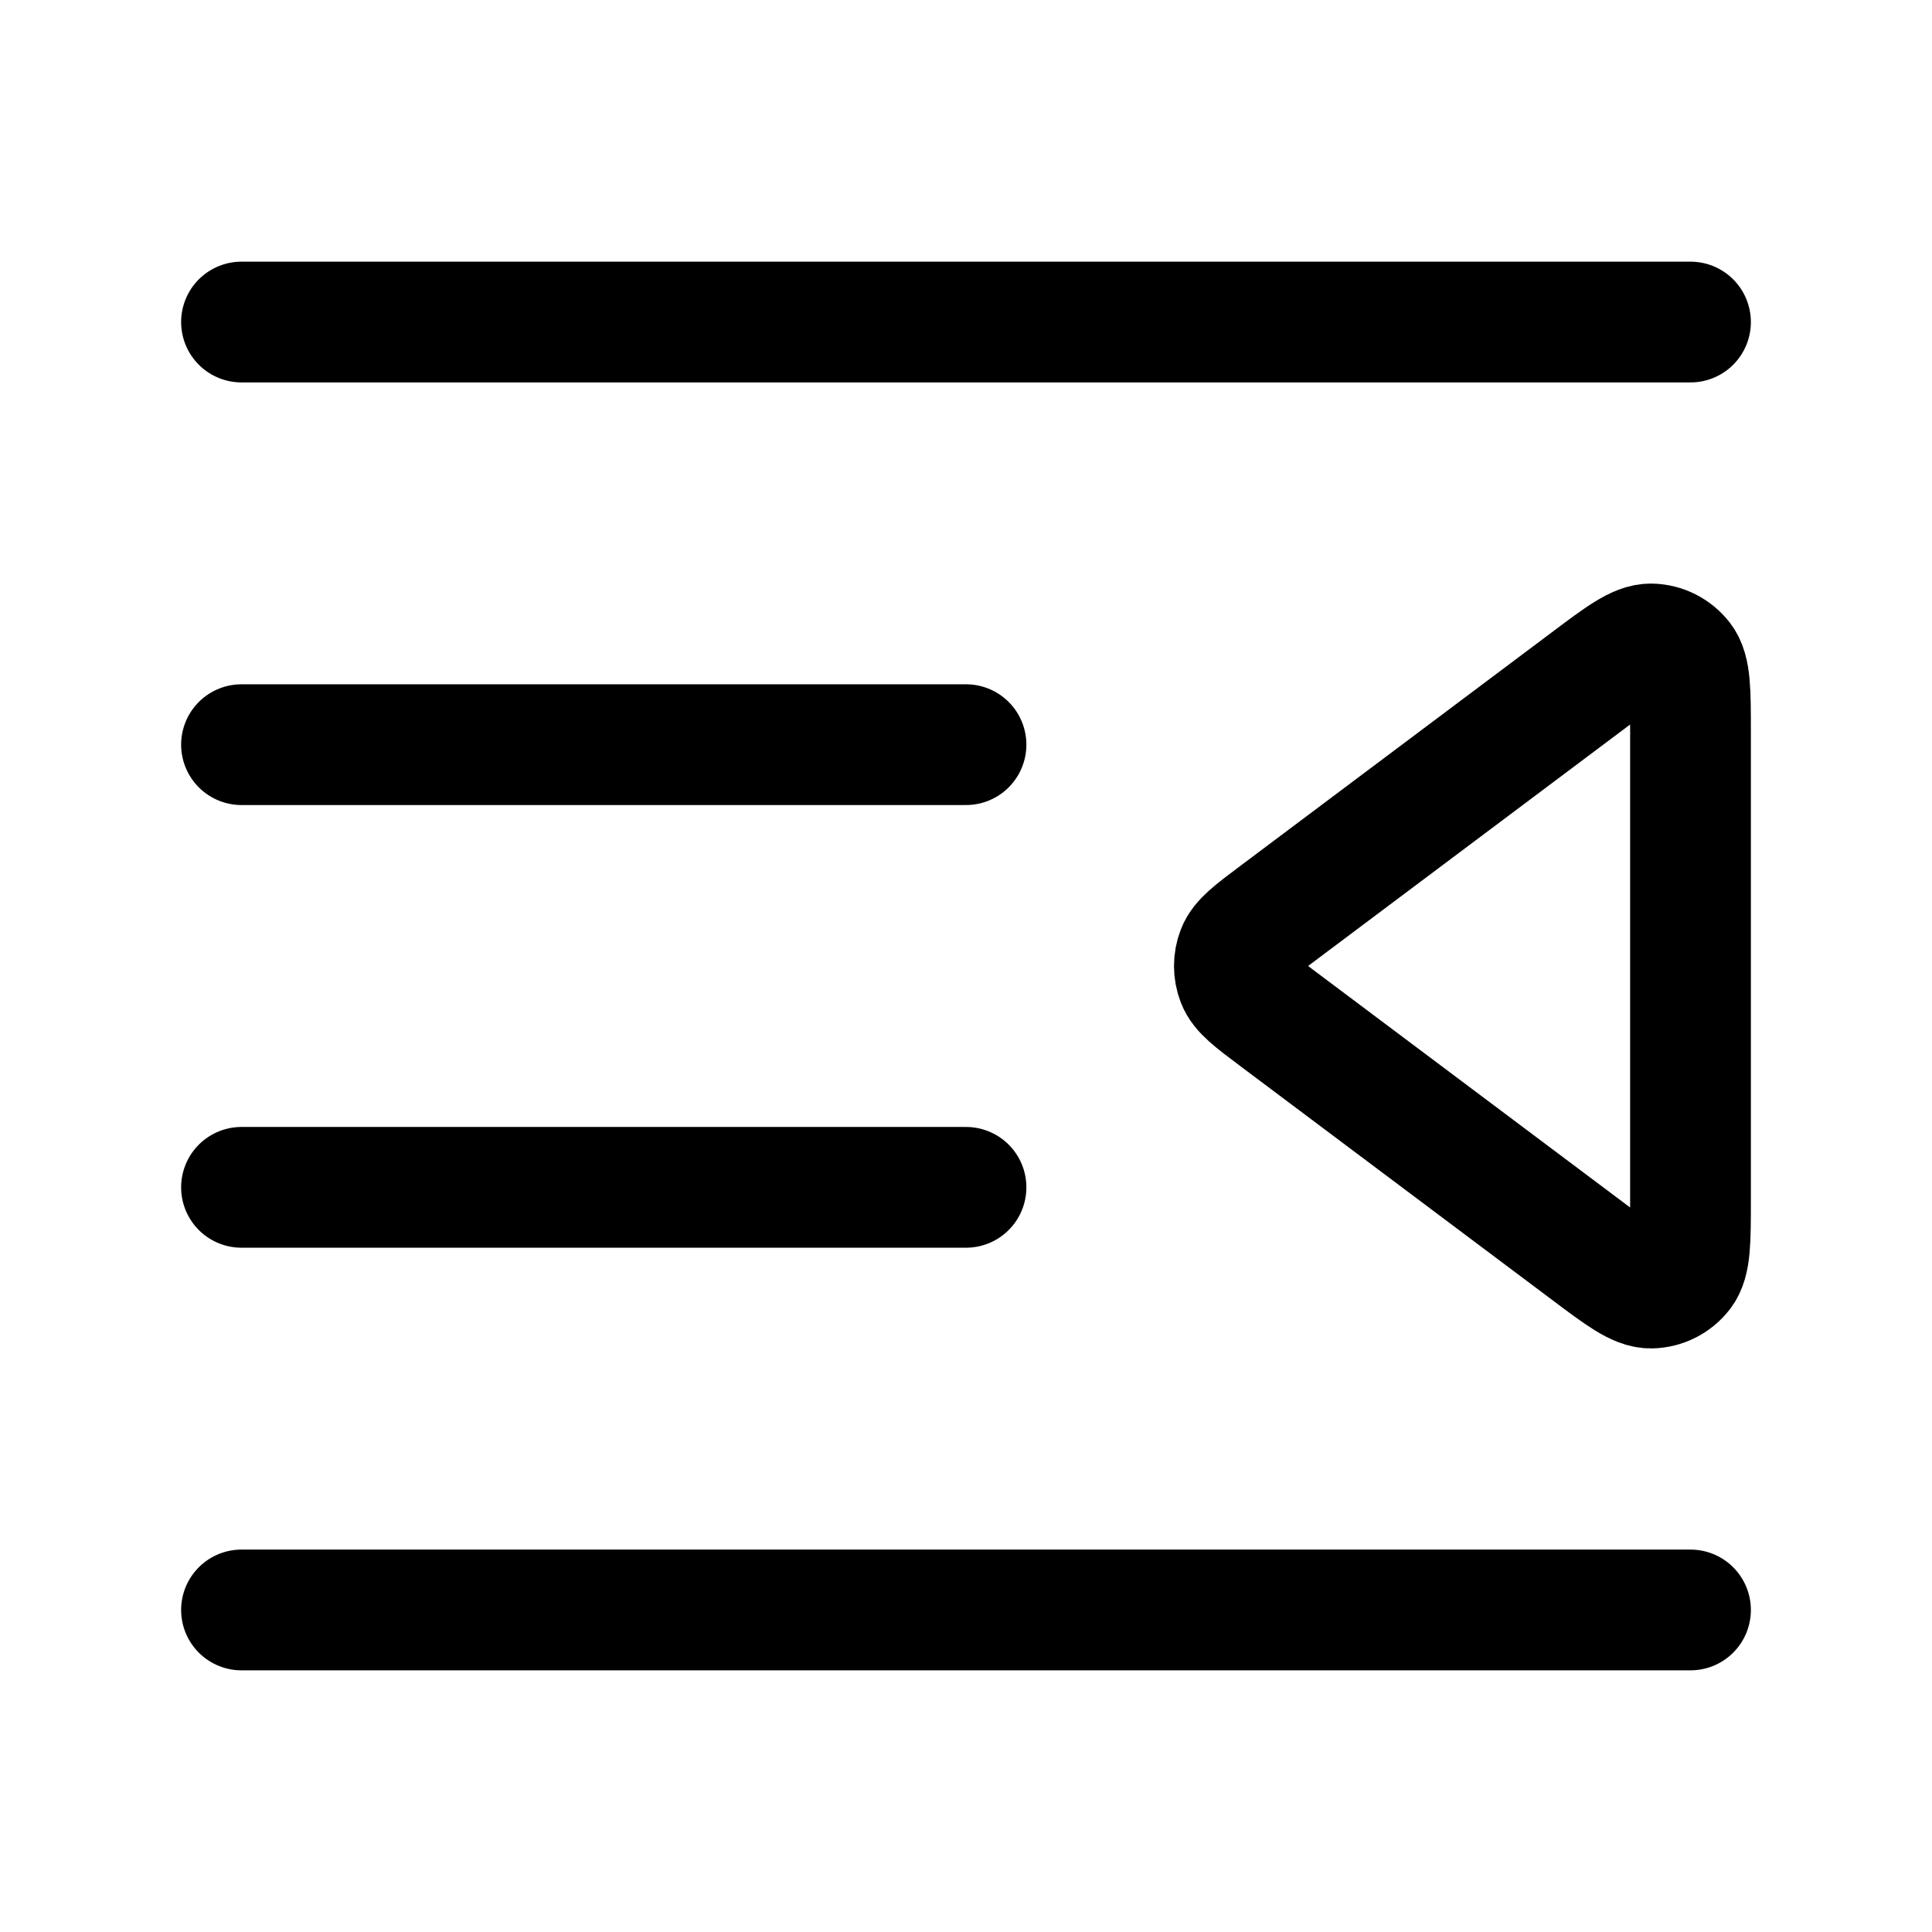 <svg  viewBox="0 0 16 16" fill="none" xmlns="http://www.w3.org/2000/svg">
<path d="M14 2.667H2M14 13.333H2M8 6.167H2M8 9.833H2M13.147 5.64L10.569 7.573C10.376 7.718 10.279 7.79 10.245 7.879C10.215 7.957 10.215 8.043 10.245 8.121C10.279 8.21 10.376 8.282 10.569 8.427L13.147 10.36C13.421 10.566 13.559 10.669 13.674 10.667C13.774 10.665 13.867 10.618 13.929 10.539C14 10.448 14 10.277 14 9.933V6.067C14 5.723 14 5.552 13.929 5.461C13.867 5.382 13.774 5.335 13.674 5.333C13.559 5.331 13.421 5.434 13.147 5.64Z" stroke="currentColor" stroke-linecap="round" stroke-linejoin="round"/>
</svg>

